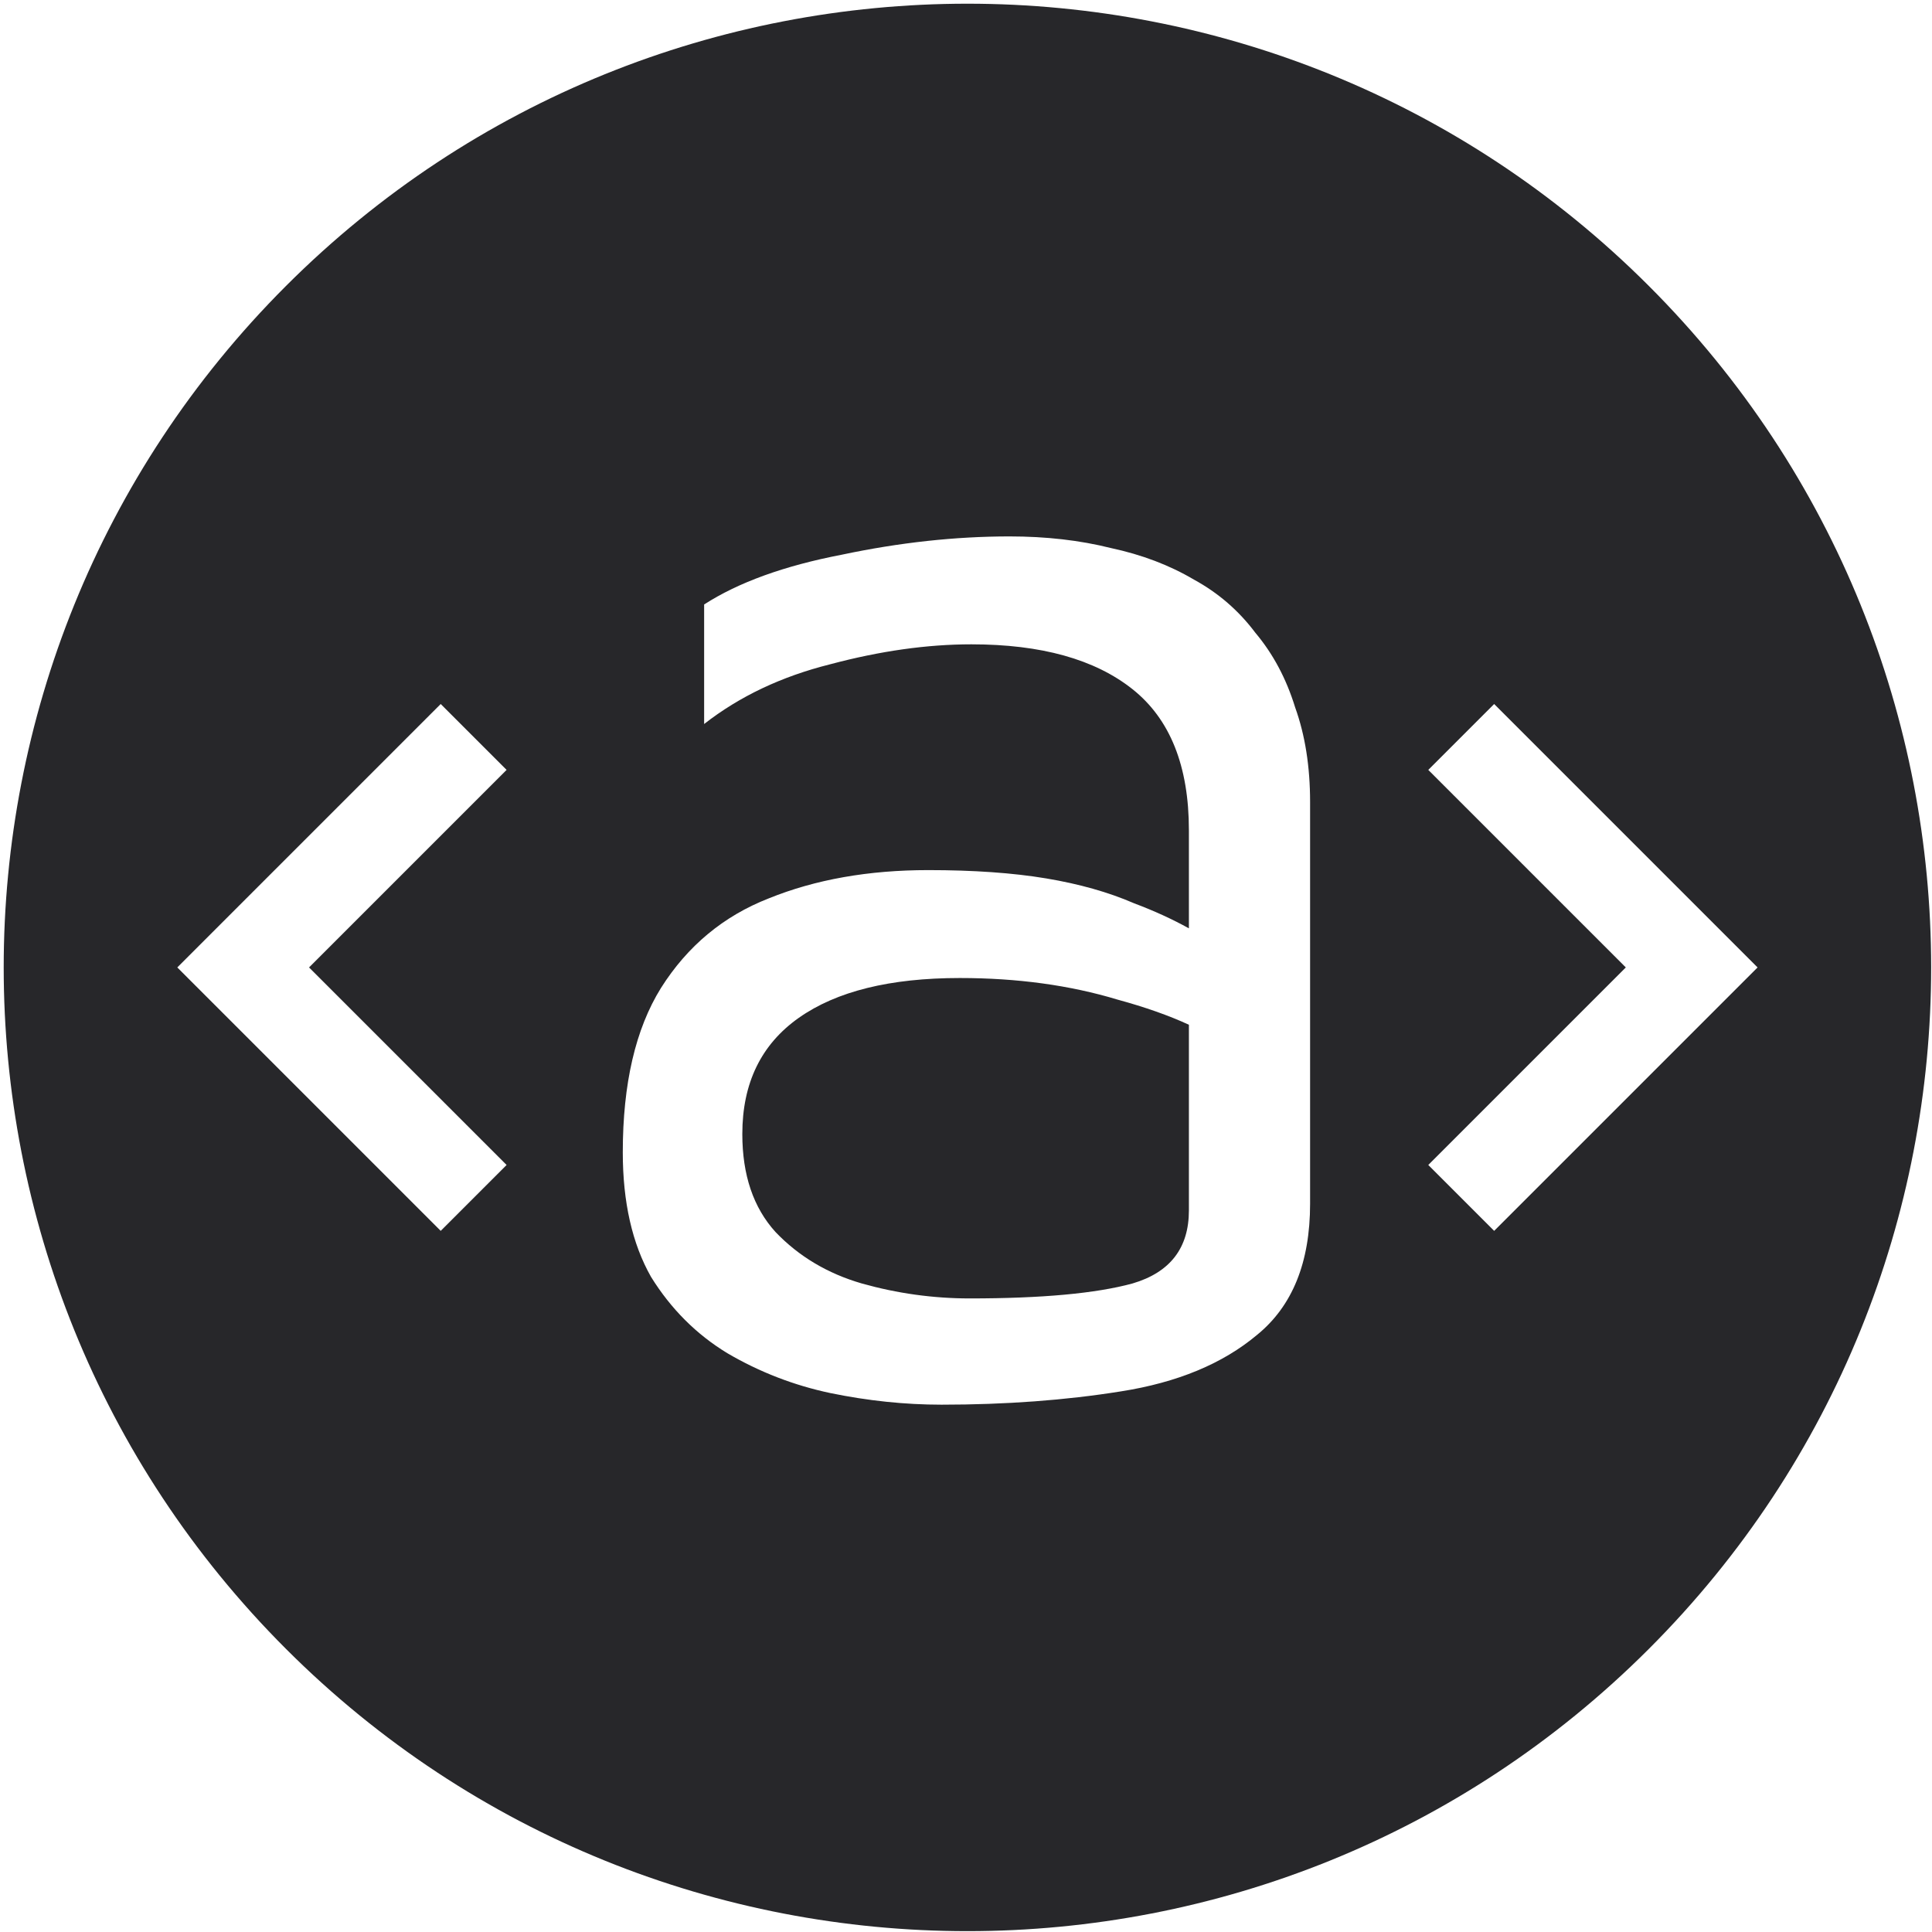 <svg width="425" height="425" viewBox="0 0 425 425" fill="none" xmlns="http://www.w3.org/2000/svg">
<path fill-rule="evenodd" clip-rule="evenodd" d="M62.907 362.72C-19.884 279.929 -19.884 145.698 62.907 62.907C145.698 -19.884 279.929 -19.884 362.72 62.907C445.511 145.698 445.511 279.929 362.72 362.72C279.929 445.511 145.698 445.511 62.907 362.72ZM39 212.816L96.948 270.764L111.441 256.27L67.987 212.816L111.441 169.362L96.948 154.868L39 212.816ZM328.685 154.868L314.191 169.362L357.645 212.816L314.191 256.27L328.685 270.764L386.632 212.816L328.685 154.868ZM182.65 306.444C190.928 308.148 199.084 309 207.119 309C221.24 309 234.387 308.026 246.56 306.078C258.977 304.131 268.96 299.992 276.507 293.662C284.298 287.331 288.193 277.714 288.193 264.811V176.432C288.193 168.641 287.098 161.702 284.907 155.616C282.959 149.286 280.037 143.808 276.142 139.182C272.49 134.312 267.986 130.417 262.629 127.495C257.273 124.33 251.186 122.017 244.369 120.556C237.552 118.852 230.126 118 222.092 118C210.162 118 197.867 119.339 185.207 122.017C172.546 124.452 162.442 128.104 154.895 132.973V159.268C162.686 153.181 171.938 148.799 182.65 146.12C193.606 143.199 203.954 141.738 213.692 141.738C229.031 141.738 240.839 145.025 249.117 151.598C257.395 158.172 261.534 168.519 261.534 182.641V204.218C257.855 202.179 253.837 200.343 249.482 198.709C243.882 196.275 237.43 194.449 230.126 193.231C222.822 192.014 214.179 191.405 204.197 191.405C191.05 191.405 179.363 193.475 169.138 197.614C159.156 201.509 151.243 208.083 145.4 217.335C139.8 226.343 137 238.395 137 253.489C137 264.445 139.069 273.576 143.208 280.88C147.591 287.94 153.191 293.54 160.008 297.679C167.068 301.818 174.616 304.739 182.65 306.444ZM261.534 225.423V266.272C261.534 274.549 257.395 279.906 249.117 282.34C241.082 284.532 229.153 285.627 213.327 285.627C205.293 285.627 197.38 284.532 189.589 282.34C182.042 280.149 175.711 276.375 170.599 271.019C165.729 265.663 163.295 258.481 163.295 249.472C163.295 238.273 167.433 229.751 175.711 223.908C183.989 218.065 195.797 215.143 211.136 215.143C223.796 215.143 235.361 216.726 245.83 219.891C251.88 221.541 257.115 223.385 261.534 225.423Z" fill="#27272A"/>
</svg>
